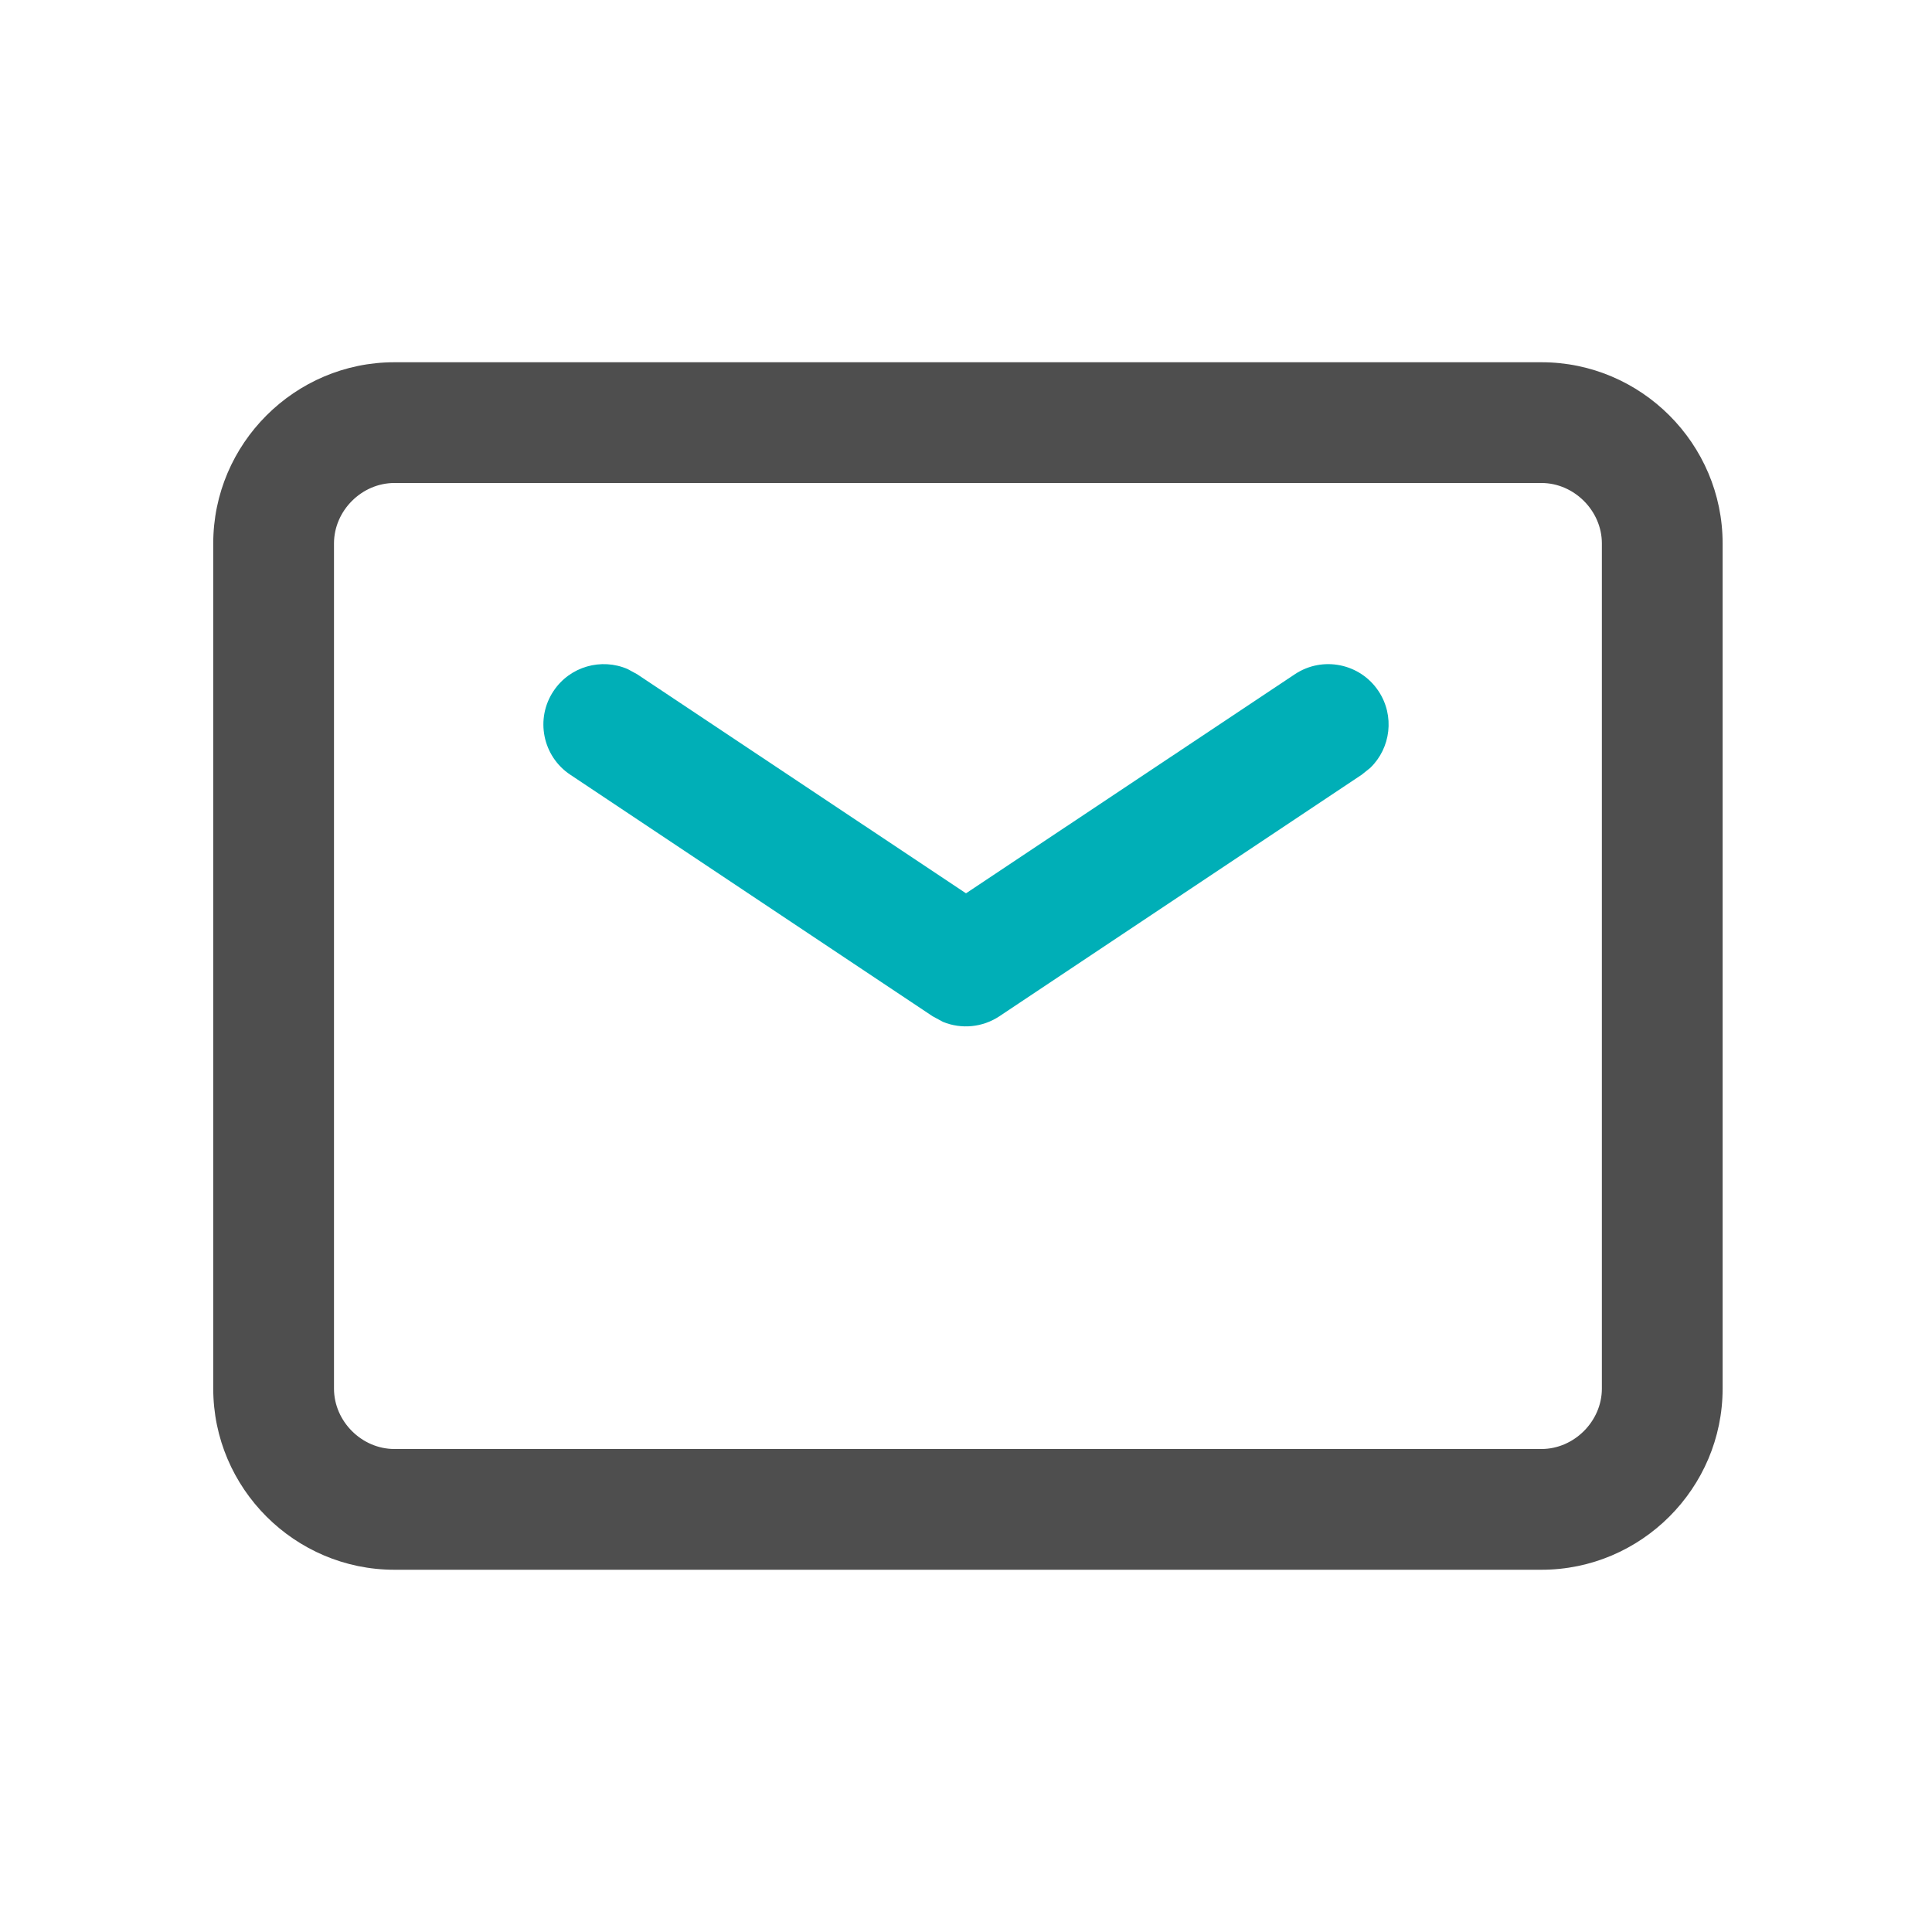 <?xml version="1.0" encoding="UTF-8"?>
<svg width="16px" height="16px" viewBox="0 0 16 16" version="1.1" xmlns="http://www.w3.org/2000/svg" xmlns:xlink="http://www.w3.org/1999/xlink">
    <!-- Generator: Sketch 64 (93537) - https://sketch.com -->
    <title>邮箱</title>
    <desc>Created with Sketch.</desc>
    <g id="页面-2" stroke="none" stroke-width="1" fill="none" fill-rule="evenodd">
        <g id="首页" transform="translate(-111, -430)" fill-rule="nonzero">
            <g id="编组-5" transform="translate(10, 322)">
                <g id="编组-3备份" transform="translate(101, 107)">
                    <g id="邮箱" transform="translate(0, 1)">
                        <rect id="矩形" fill="#000000" opacity="0" x="0" y="0" width="16" height="16"></rect>
                        <path d="M12.766,4 C13.036,4 13.266,4.23 13.266,4.5 L13.266,11.5 C13.266,11.77 13.036,12 12.766,12 L3.266,12 C2.995,12 2.766,11.77 2.766,11.5 L2.766,4.5 C2.766,4.23 2.995,4 3.266,4 L12.766,4 M12.766,3 L3.266,3 C2.441,3 1.766,3.675 1.766,4.5 L1.766,11.5 C1.766,12.325 2.441,13 3.266,13 L12.766,13 C13.591,13 14.266,12.325 14.266,11.5 L14.266,4.5 C14.266,3.675 13.591,3 12.766,3 Z" id="形状" fill="#4E4E4E"></path>
                        <path d="M10.723,5.584 C10.952,5.431 11.263,5.493 11.416,5.723 C11.552,5.927 11.518,6.195 11.348,6.359 L11.277,6.416 L8.277,8.416 C8.137,8.509 7.962,8.525 7.81,8.463 L7.723,8.416 L4.723,6.416 C4.493,6.263 4.431,5.952 4.584,5.723 C4.72,5.518 4.981,5.447 5.198,5.541 L5.277,5.584 L8,7.398 L10.723,5.584 Z" id="路径-3" fill="#00AFB7"></path>
                    </g>
                </g>
            </g>
        </g>
    </g>
</svg>